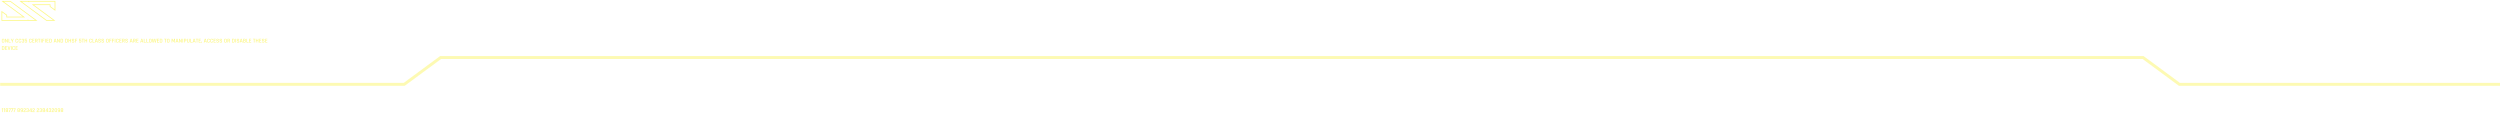 <svg width="1706" height="80" viewBox="0 0 1706 80" fill="none" xmlns="http://www.w3.org/2000/svg">
    <path opacity="0.5"
        d="M1.944 28.695H2.292C2.486 28.695 2.584 28.596 2.584 28.399V27.099C2.584 26.902 2.486 26.803 2.292 26.803H1.944C1.752 26.803 1.656 26.902 1.656 27.099V28.399C1.656 28.596 1.752 28.695 1.944 28.695ZM2.352 29.035H1.888C1.69 29.035 1.537 28.98 1.428 28.871C1.321 28.762 1.268 28.61 1.268 28.415V27.083C1.268 26.886 1.321 26.734 1.428 26.627C1.537 26.518 1.69 26.463 1.888 26.463H2.352C2.549 26.463 2.702 26.518 2.812 26.627C2.921 26.734 2.976 26.886 2.976 27.083V28.415C2.976 28.61 2.921 28.762 2.812 28.871C2.702 28.98 2.549 29.035 2.352 29.035ZM3.831 29.035H3.583C3.537 29.035 3.515 29.012 3.515 28.967V26.531C3.515 26.486 3.537 26.463 3.583 26.463H3.807C3.849 26.463 3.879 26.478 3.895 26.507L4.863 28.247H4.879V26.531C4.879 26.486 4.901 26.463 4.947 26.463H5.195C5.24 26.463 5.263 26.486 5.263 26.531V28.967C5.263 29.012 5.24 29.035 5.195 29.035H4.979C4.936 29.035 4.901 29.014 4.875 28.971L3.915 27.251H3.899V28.967C3.899 29.012 3.876 29.035 3.831 29.035ZM7.211 29.035H5.915C5.869 29.035 5.847 29.012 5.847 28.967V26.531C5.847 26.486 5.869 26.463 5.915 26.463H6.167C6.212 26.463 6.235 26.486 6.235 26.531V28.647C6.235 28.674 6.251 28.687 6.283 28.687H7.211C7.256 28.687 7.279 28.711 7.279 28.759V28.967C7.279 29.012 7.256 29.035 7.211 29.035ZM8.5 29.035H8.244C8.198 29.035 8.176 29.012 8.176 28.967V28.083L7.428 26.535C7.417 26.514 7.417 26.496 7.428 26.483C7.438 26.47 7.453 26.463 7.472 26.463H7.792C7.826 26.463 7.853 26.486 7.872 26.531L8.364 27.631H8.388L8.872 26.531C8.888 26.486 8.914 26.463 8.952 26.463H9.272C9.293 26.463 9.308 26.47 9.316 26.483C9.326 26.496 9.326 26.514 9.316 26.535L8.568 28.083V28.967C8.568 29.012 8.545 29.035 8.5 29.035ZM11.676 29.035H11.212C11.015 29.035 10.861 28.98 10.752 28.871C10.645 28.762 10.592 28.61 10.592 28.415V27.083C10.592 26.886 10.645 26.734 10.752 26.627C10.861 26.518 11.015 26.463 11.212 26.463H11.676C11.871 26.463 12.023 26.518 12.132 26.627C12.241 26.734 12.296 26.886 12.296 27.083V27.275C12.296 27.323 12.272 27.347 12.224 27.347H11.972C11.927 27.347 11.904 27.323 11.904 27.275V27.099C11.904 26.902 11.808 26.803 11.616 26.803H11.268C11.076 26.803 10.98 26.902 10.98 27.099V28.399C10.98 28.596 11.076 28.695 11.268 28.695H11.616C11.808 28.695 11.904 28.596 11.904 28.399V28.223C11.904 28.175 11.927 28.151 11.972 28.151H12.224C12.272 28.151 12.296 28.175 12.296 28.223V28.415C12.296 28.61 12.241 28.762 12.132 28.871C12.023 28.98 11.871 29.035 11.676 29.035ZM13.836 29.035H13.372C13.175 29.035 13.021 28.98 12.912 28.871C12.806 28.762 12.752 28.61 12.752 28.415V27.083C12.752 26.886 12.806 26.734 12.912 26.627C13.021 26.518 13.175 26.463 13.372 26.463H13.836C14.031 26.463 14.183 26.518 14.292 26.627C14.402 26.734 14.456 26.886 14.456 27.083V27.275C14.456 27.323 14.432 27.347 14.384 27.347H14.132C14.087 27.347 14.064 27.323 14.064 27.275V27.099C14.064 26.902 13.968 26.803 13.776 26.803H13.428C13.236 26.803 13.14 26.902 13.14 27.099V28.399C13.14 28.596 13.236 28.695 13.428 28.695H13.776C13.968 28.695 14.064 28.596 14.064 28.399V28.223C14.064 28.175 14.087 28.151 14.132 28.151H14.384C14.432 28.151 14.456 28.175 14.456 28.223V28.415C14.456 28.61 14.402 28.762 14.292 28.871C14.183 28.98 14.031 29.035 13.836 29.035ZM15.544 27.583H15.764C15.962 27.583 16.06 27.486 16.06 27.291V27.083C16.06 26.891 15.962 26.795 15.764 26.795H15.528C15.43 26.795 15.356 26.818 15.308 26.863C15.263 26.908 15.24 26.982 15.24 27.083V27.199C15.24 27.244 15.218 27.267 15.172 27.267H14.916C14.871 27.267 14.848 27.244 14.848 27.199V27.075C14.848 26.88 14.903 26.73 15.012 26.623C15.122 26.516 15.275 26.463 15.472 26.463H15.82C16.018 26.463 16.171 26.516 16.28 26.623C16.39 26.73 16.444 26.88 16.444 27.075V27.295C16.444 27.53 16.338 27.679 16.124 27.743C16.338 27.794 16.444 27.943 16.444 28.191V28.423C16.444 28.618 16.39 28.768 16.28 28.875C16.171 28.982 16.018 29.035 15.82 29.035H15.472C15.275 29.035 15.122 28.982 15.012 28.875C14.903 28.768 14.848 28.618 14.848 28.423V28.283C14.848 28.235 14.871 28.211 14.916 28.211H15.172C15.218 28.211 15.24 28.235 15.24 28.283V28.415C15.24 28.514 15.263 28.587 15.308 28.635C15.356 28.68 15.43 28.703 15.528 28.703H15.764C15.962 28.703 16.06 28.607 16.06 28.415V28.195C16.06 28 15.962 27.903 15.764 27.903H15.544C15.499 27.903 15.476 27.88 15.476 27.835V27.655C15.476 27.607 15.499 27.583 15.544 27.583ZM17.78 27.675H17.532C17.481 27.675 17.439 27.684 17.404 27.703C17.372 27.722 17.351 27.742 17.34 27.763C17.311 27.824 17.275 27.855 17.232 27.855H16.98C16.935 27.855 16.912 27.832 16.912 27.787V26.531C16.912 26.486 16.935 26.463 16.98 26.463H18.336C18.384 26.463 18.408 26.486 18.408 26.531V26.759C18.408 26.804 18.384 26.827 18.336 26.827H17.304V27.555C17.349 27.424 17.461 27.359 17.64 27.359H17.876C18.068 27.359 18.215 27.41 18.316 27.511C18.417 27.61 18.468 27.756 18.468 27.951V28.415C18.468 28.61 18.413 28.762 18.304 28.871C18.195 28.98 18.043 29.035 17.848 29.035H17.508C17.311 29.035 17.157 28.98 17.048 28.871C16.941 28.762 16.888 28.61 16.888 28.415V28.311C16.888 28.263 16.911 28.239 16.956 28.239H17.208C17.253 28.239 17.276 28.263 17.276 28.311V28.411C17.276 28.606 17.372 28.703 17.564 28.703H17.792C17.989 28.703 18.088 28.606 18.088 28.411V28.007C18.088 27.887 18.064 27.802 18.016 27.751C17.971 27.7 17.892 27.675 17.78 27.675ZM20.953 29.035H20.489C20.292 29.035 20.139 28.98 20.029 28.871C19.923 28.762 19.869 28.61 19.869 28.415V27.083C19.869 26.886 19.923 26.734 20.029 26.627C20.139 26.518 20.292 26.463 20.489 26.463H20.953C21.148 26.463 21.3 26.518 21.409 26.627C21.519 26.734 21.573 26.886 21.573 27.083V27.275C21.573 27.323 21.549 27.347 21.501 27.347H21.249C21.204 27.347 21.181 27.323 21.181 27.275V27.099C21.181 26.902 21.085 26.803 20.893 26.803H20.545C20.353 26.803 20.257 26.902 20.257 27.099V28.399C20.257 28.596 20.353 28.695 20.545 28.695H20.893C21.085 28.695 21.181 28.596 21.181 28.399V28.223C21.181 28.175 21.204 28.151 21.249 28.151H21.501C21.549 28.151 21.573 28.175 21.573 28.223V28.415C21.573 28.61 21.519 28.762 21.409 28.871C21.3 28.98 21.148 29.035 20.953 29.035ZM23.418 29.035H22.137C22.092 29.035 22.07 29.012 22.07 28.967V26.531C22.07 26.486 22.092 26.463 22.137 26.463H23.418C23.46 26.463 23.482 26.486 23.482 26.531V26.735C23.482 26.78 23.46 26.803 23.418 26.803H22.506C22.474 26.803 22.457 26.816 22.457 26.843V27.519C22.457 27.546 22.474 27.559 22.506 27.559H23.277C23.326 27.559 23.349 27.582 23.349 27.627V27.831C23.349 27.876 23.326 27.899 23.277 27.899H22.506C22.474 27.899 22.457 27.912 22.457 27.939V28.651C22.457 28.68 22.474 28.695 22.506 28.695H23.418C23.46 28.695 23.482 28.718 23.482 28.763V28.967C23.482 29.012 23.46 29.035 23.418 29.035ZM24.311 29.035H24.059C24.014 29.035 23.991 29.012 23.991 28.967V26.531C23.991 26.486 24.014 26.463 24.059 26.463H24.995C25.19 26.463 25.342 26.519 25.451 26.631C25.563 26.74 25.619 26.892 25.619 27.087V27.423C25.619 27.73 25.493 27.923 25.239 28.003V28.019L25.683 28.955C25.713 29.008 25.695 29.035 25.631 29.035H25.383C25.319 29.035 25.278 29.012 25.259 28.967L24.831 28.047H24.427C24.395 28.047 24.379 28.06 24.379 28.087V28.967C24.379 29.012 24.357 29.035 24.311 29.035ZM24.423 27.727H24.931C25.129 27.727 25.227 27.63 25.227 27.435V27.099C25.227 26.902 25.129 26.803 24.931 26.803H24.423C24.394 26.803 24.379 26.816 24.379 26.843V27.687C24.379 27.714 24.394 27.727 24.423 27.727ZM26.863 29.035H26.611C26.563 29.035 26.539 29.012 26.539 28.967V26.843C26.539 26.816 26.526 26.803 26.499 26.803H25.995C25.947 26.803 25.923 26.78 25.923 26.735V26.531C25.923 26.486 25.947 26.463 25.995 26.463H27.479C27.527 26.463 27.551 26.486 27.551 26.531V26.735C27.551 26.78 27.527 26.803 27.479 26.803H26.975C26.946 26.803 26.931 26.816 26.931 26.843V28.967C26.931 29.012 26.909 29.035 26.863 29.035ZM28.302 26.531V28.967C28.302 29.012 28.279 29.035 28.234 29.035H27.982C27.936 29.035 27.914 29.012 27.914 28.967V26.531C27.914 26.486 27.936 26.463 27.982 26.463H28.234C28.279 26.463 28.302 26.486 28.302 26.531ZM29.225 29.035H28.973C28.928 29.035 28.905 29.012 28.905 28.967V26.531C28.905 26.486 28.928 26.463 28.973 26.463H30.229C30.275 26.463 30.297 26.486 30.297 26.531V26.735C30.297 26.78 30.275 26.803 30.229 26.803H29.341C29.309 26.803 29.293 26.816 29.293 26.843V27.599C29.293 27.628 29.309 27.643 29.341 27.643H30.113C30.161 27.643 30.185 27.666 30.185 27.711V27.911C30.185 27.959 30.161 27.983 30.113 27.983H29.341C29.309 27.983 29.293 27.996 29.293 28.023V28.967C29.293 29.012 29.271 29.035 29.225 29.035ZM31.13 26.531V28.967C31.13 29.012 31.107 29.035 31.062 29.035H30.81C30.765 29.035 30.742 29.012 30.742 28.967V26.531C30.742 26.486 30.765 26.463 30.81 26.463H31.062C31.107 26.463 31.13 26.486 31.13 26.531ZM33.081 29.035H31.802C31.756 29.035 31.733 29.012 31.733 28.967V26.531C31.733 26.486 31.756 26.463 31.802 26.463H33.081C33.124 26.463 33.145 26.486 33.145 26.531V26.735C33.145 26.78 33.124 26.803 33.081 26.803H32.169C32.138 26.803 32.121 26.816 32.121 26.843V27.519C32.121 27.546 32.138 27.559 32.169 27.559H32.941C32.989 27.559 33.014 27.582 33.014 27.627V27.831C33.014 27.876 32.989 27.899 32.941 27.899H32.169C32.138 27.899 32.121 27.912 32.121 27.939V28.651C32.121 28.68 32.138 28.695 32.169 28.695H33.081C33.124 28.695 33.145 28.718 33.145 28.763V28.967C33.145 29.012 33.124 29.035 33.081 29.035ZM34.087 28.695H34.651C34.843 28.695 34.939 28.596 34.939 28.399V27.099C34.939 26.902 34.843 26.803 34.651 26.803H34.087C34.058 26.803 34.043 26.816 34.043 26.843V28.651C34.043 28.68 34.058 28.695 34.087 28.695ZM33.655 28.967V26.531C33.655 26.486 33.678 26.463 33.723 26.463H34.707C34.902 26.463 35.054 26.518 35.163 26.627C35.275 26.734 35.331 26.886 35.331 27.083V28.415C35.331 28.61 35.275 28.762 35.163 28.871C35.054 28.98 34.902 29.035 34.707 29.035H33.723C33.678 29.035 33.655 29.012 33.655 28.967ZM36.967 29.035H36.679C36.642 29.035 36.629 29.012 36.639 28.967L37.335 26.531C37.349 26.486 37.381 26.463 37.431 26.463H37.831C37.885 26.463 37.917 26.486 37.927 26.531L38.623 28.967C38.634 29.012 38.619 29.035 38.579 29.035H38.295C38.271 29.035 38.254 29.031 38.243 29.023C38.235 29.012 38.229 28.994 38.223 28.967L38.071 28.447H37.191L37.039 28.967C37.029 29.012 37.005 29.035 36.967 29.035ZM37.623 26.847L37.271 28.127H37.995L37.639 26.847H37.623ZM39.335 29.035H39.087C39.041 29.035 39.019 29.012 39.019 28.967V26.531C39.019 26.486 39.041 26.463 39.087 26.463H39.311C39.353 26.463 39.383 26.478 39.399 26.507L40.367 28.247H40.383V26.531C40.383 26.486 40.405 26.463 40.451 26.463H40.699C40.744 26.463 40.767 26.486 40.767 26.531V28.967C40.767 29.012 40.744 29.035 40.699 29.035H40.483C40.44 29.035 40.405 29.014 40.379 28.971L39.419 27.251H39.403V28.967C39.403 29.012 39.38 29.035 39.335 29.035ZM41.783 28.695H42.347C42.539 28.695 42.635 28.596 42.635 28.399V27.099C42.635 26.902 42.539 26.803 42.347 26.803H41.783C41.753 26.803 41.739 26.816 41.739 26.843V28.651C41.739 28.68 41.753 28.695 41.783 28.695ZM41.351 28.967V26.531C41.351 26.486 41.373 26.463 41.419 26.463H42.403C42.597 26.463 42.749 26.518 42.859 26.627C42.971 26.734 43.027 26.886 43.027 27.083V28.415C43.027 28.61 42.971 28.762 42.859 28.871C42.749 28.98 42.597 29.035 42.403 29.035H41.419C41.373 29.035 41.351 29.012 41.351 28.967ZM44.955 28.695H45.519C45.711 28.695 45.807 28.596 45.807 28.399V27.099C45.807 26.902 45.711 26.803 45.519 26.803H44.955C44.925 26.803 44.911 26.816 44.911 26.843V28.651C44.911 28.68 44.925 28.695 44.955 28.695ZM44.523 28.967V26.531C44.523 26.486 44.545 26.463 44.591 26.463H45.575C45.769 26.463 45.921 26.518 46.031 26.627C46.143 26.734 46.199 26.886 46.199 27.083V28.415C46.199 28.61 46.143 28.762 46.031 28.871C45.921 28.98 45.769 29.035 45.575 29.035H44.591C44.545 29.035 44.523 29.012 44.523 28.967ZM47.061 29.035H46.809C46.764 29.035 46.741 29.012 46.741 28.967V26.531C46.741 26.486 46.764 26.463 46.809 26.463H47.061C47.107 26.463 47.129 26.486 47.129 26.531V27.531C47.129 27.558 47.145 27.571 47.177 27.571H48.021C48.048 27.571 48.061 27.558 48.061 27.531V26.531C48.061 26.486 48.084 26.463 48.129 26.463H48.385C48.431 26.463 48.453 26.486 48.453 26.531V28.967C48.453 29.012 48.431 29.035 48.385 29.035H48.129C48.084 29.035 48.061 29.012 48.061 28.967V27.955C48.061 27.928 48.048 27.915 48.021 27.915H47.177C47.145 27.915 47.129 27.928 47.129 27.955V28.967C47.129 29.012 47.107 29.035 47.061 29.035ZM48.99 28.411V28.307C48.99 28.262 49.013 28.239 49.058 28.239H49.314C49.359 28.239 49.382 28.262 49.382 28.307V28.379C49.382 28.491 49.406 28.572 49.454 28.623C49.505 28.671 49.587 28.695 49.702 28.695H49.978C50.093 28.695 50.175 28.67 50.226 28.619C50.277 28.566 50.302 28.48 50.302 28.363V28.271C50.302 28.186 50.269 28.119 50.202 28.071C50.138 28.02 50.058 27.988 49.962 27.975C49.866 27.959 49.761 27.938 49.646 27.911C49.532 27.884 49.426 27.854 49.33 27.819C49.234 27.784 49.153 27.719 49.086 27.623C49.022 27.527 48.99 27.404 48.99 27.255V27.087C48.99 26.892 49.045 26.74 49.154 26.631C49.266 26.519 49.419 26.463 49.614 26.463H50.038C50.236 26.463 50.389 26.519 50.498 26.631C50.61 26.74 50.666 26.892 50.666 27.087V27.175C50.666 27.22 50.644 27.243 50.598 27.243H50.342C50.297 27.243 50.274 27.22 50.274 27.175V27.123C50.274 27.008 50.249 26.927 50.198 26.879C50.15 26.828 50.069 26.803 49.954 26.803H49.702C49.587 26.803 49.505 26.83 49.454 26.883C49.406 26.934 49.382 27.022 49.382 27.147V27.271C49.382 27.391 49.469 27.472 49.642 27.515C49.719 27.534 49.803 27.55 49.894 27.563C49.987 27.576 50.081 27.596 50.174 27.623C50.267 27.65 50.353 27.686 50.43 27.731C50.508 27.774 50.57 27.84 50.618 27.931C50.666 28.019 50.69 28.127 50.69 28.255V28.411C50.69 28.606 50.634 28.759 50.522 28.871C50.413 28.98 50.261 29.035 50.066 29.035H49.618C49.423 29.035 49.27 28.98 49.158 28.871C49.046 28.759 48.99 28.606 48.99 28.411ZM51.55 29.035H51.298C51.252 29.035 51.23 29.012 51.23 28.967V26.531C51.23 26.486 51.252 26.463 51.298 26.463H52.554C52.599 26.463 52.622 26.486 52.622 26.531V26.735C52.622 26.78 52.599 26.803 52.554 26.803H51.666C51.634 26.803 51.618 26.816 51.618 26.843V27.599C51.618 27.628 51.634 27.643 51.666 27.643H52.438C52.486 27.643 52.51 27.666 52.51 27.711V27.911C52.51 27.959 52.486 27.983 52.438 27.983H51.666C51.634 27.983 51.618 27.996 51.618 28.023V28.967C51.618 29.012 51.595 29.035 51.55 29.035ZM54.811 27.675H54.563C54.513 27.675 54.47 27.684 54.435 27.703C54.403 27.722 54.382 27.742 54.371 27.763C54.342 27.824 54.306 27.855 54.263 27.855H54.011C53.966 27.855 53.943 27.832 53.943 27.787V26.531C53.943 26.486 53.966 26.463 54.011 26.463H55.367C55.415 26.463 55.439 26.486 55.439 26.531V26.759C55.439 26.804 55.415 26.827 55.367 26.827H54.335V27.555C54.38 27.424 54.492 27.359 54.671 27.359H54.907C55.099 27.359 55.246 27.41 55.347 27.511C55.449 27.61 55.499 27.756 55.499 27.951V28.415C55.499 28.61 55.444 28.762 55.335 28.871C55.226 28.98 55.074 29.035 54.879 29.035H54.539C54.342 29.035 54.188 28.98 54.079 28.871C53.972 28.762 53.919 28.61 53.919 28.415V28.311C53.919 28.263 53.942 28.239 53.987 28.239H54.239C54.285 28.239 54.307 28.263 54.307 28.311V28.411C54.307 28.606 54.403 28.703 54.595 28.703H54.823C55.02 28.703 55.119 28.606 55.119 28.411V28.007C55.119 27.887 55.095 27.802 55.047 27.751C55.002 27.7 54.923 27.675 54.811 27.675ZM56.691 29.035H56.439C56.391 29.035 56.367 29.012 56.367 28.967V26.843C56.367 26.816 56.354 26.803 56.327 26.803H55.823C55.775 26.803 55.751 26.78 55.751 26.735V26.531C55.751 26.486 55.775 26.463 55.823 26.463H57.307C57.355 26.463 57.379 26.486 57.379 26.531V26.735C57.379 26.78 57.355 26.803 57.307 26.803H56.803C56.774 26.803 56.759 26.816 56.759 26.843V28.967C56.759 29.012 56.737 29.035 56.691 29.035ZM58.042 29.035H57.79C57.745 29.035 57.722 29.012 57.722 28.967V26.531C57.722 26.486 57.745 26.463 57.79 26.463H58.042C58.087 26.463 58.11 26.486 58.11 26.531V27.531C58.11 27.558 58.126 27.571 58.158 27.571H59.002C59.029 27.571 59.042 27.558 59.042 27.531V26.531C59.042 26.486 59.065 26.463 59.11 26.463H59.366C59.411 26.463 59.434 26.486 59.434 26.531V28.967C59.434 29.012 59.411 29.035 59.366 29.035H59.11C59.065 29.035 59.042 29.012 59.042 28.967V27.955C59.042 27.928 59.029 27.915 59.002 27.915H58.158C58.126 27.915 58.11 27.928 58.11 27.955V28.967C58.11 29.012 58.087 29.035 58.042 29.035ZM62.016 29.035H61.552C61.355 29.035 61.201 28.98 61.092 28.871C60.985 28.762 60.932 28.61 60.932 28.415V27.083C60.932 26.886 60.985 26.734 61.092 26.627C61.201 26.518 61.355 26.463 61.552 26.463H62.016C62.211 26.463 62.362 26.518 62.472 26.627C62.581 26.734 62.636 26.886 62.636 27.083V27.275C62.636 27.323 62.612 27.347 62.564 27.347H62.312C62.267 27.347 62.244 27.323 62.244 27.275V27.099C62.244 26.902 62.148 26.803 61.956 26.803H61.608C61.416 26.803 61.32 26.902 61.32 27.099V28.399C61.32 28.596 61.416 28.695 61.608 28.695H61.956C62.148 28.695 62.244 28.596 62.244 28.399V28.223C62.244 28.175 62.267 28.151 62.312 28.151H62.564C62.612 28.151 62.636 28.175 62.636 28.223V28.415C62.636 28.61 62.581 28.762 62.472 28.871C62.362 28.98 62.211 29.035 62.016 29.035ZM64.496 29.035H63.2C63.155 29.035 63.132 29.012 63.132 28.967V26.531C63.132 26.486 63.155 26.463 63.2 26.463H63.452C63.497 26.463 63.52 26.486 63.52 26.531V28.647C63.52 28.674 63.536 28.687 63.568 28.687H64.496C64.541 28.687 64.564 28.711 64.564 28.759V28.967C64.564 29.012 64.541 29.035 64.496 29.035ZM65.073 29.035H64.785C64.747 29.035 64.734 29.012 64.745 28.967L65.441 26.531C65.454 26.486 65.486 26.463 65.537 26.463H65.937C65.99 26.463 66.022 26.486 66.033 26.531L66.729 28.967C66.739 29.012 66.725 29.035 66.685 29.035H66.401C66.377 29.035 66.359 29.031 66.349 29.023C66.341 29.012 66.334 28.994 66.329 28.967L66.177 28.447H65.297L65.145 28.967C65.134 29.012 65.11 29.035 65.073 29.035ZM65.729 26.847L65.377 28.127H66.101L65.745 26.847H65.729ZM67.076 28.411V28.307C67.076 28.262 67.099 28.239 67.144 28.239H67.4C67.445 28.239 67.468 28.262 67.468 28.307V28.379C67.468 28.491 67.492 28.572 67.54 28.623C67.591 28.671 67.674 28.695 67.788 28.695H68.064C68.179 28.695 68.261 28.67 68.312 28.619C68.363 28.566 68.388 28.48 68.388 28.363V28.271C68.388 28.186 68.355 28.119 68.288 28.071C68.224 28.02 68.144 27.988 68.048 27.975C67.952 27.959 67.847 27.938 67.732 27.911C67.618 27.884 67.512 27.854 67.416 27.819C67.32 27.784 67.239 27.719 67.172 27.623C67.108 27.527 67.076 27.404 67.076 27.255V27.087C67.076 26.892 67.131 26.74 67.24 26.631C67.352 26.519 67.505 26.463 67.7 26.463H68.124C68.322 26.463 68.475 26.519 68.584 26.631C68.696 26.74 68.752 26.892 68.752 27.087V27.175C68.752 27.22 68.73 27.243 68.684 27.243H68.428C68.383 27.243 68.36 27.22 68.36 27.175V27.123C68.36 27.008 68.335 26.927 68.284 26.879C68.236 26.828 68.155 26.803 68.04 26.803H67.788C67.674 26.803 67.591 26.83 67.54 26.883C67.492 26.934 67.468 27.022 67.468 27.147V27.271C67.468 27.391 67.555 27.472 67.728 27.515C67.805 27.534 67.889 27.55 67.98 27.563C68.073 27.576 68.167 27.596 68.26 27.623C68.353 27.65 68.439 27.686 68.516 27.731C68.594 27.774 68.656 27.84 68.704 27.931C68.752 28.019 68.776 28.127 68.776 28.255V28.411C68.776 28.606 68.72 28.759 68.608 28.871C68.499 28.98 68.347 29.035 68.152 29.035H67.704C67.51 29.035 67.356 28.98 67.244 28.871C67.132 28.759 67.076 28.606 67.076 28.411ZM69.268 28.411V28.307C69.268 28.262 69.29 28.239 69.336 28.239H69.592C69.637 28.239 69.66 28.262 69.66 28.307V28.379C69.66 28.491 69.684 28.572 69.732 28.623C69.782 28.671 69.865 28.695 69.98 28.695H70.256C70.37 28.695 70.453 28.67 70.504 28.619C70.554 28.566 70.58 28.48 70.58 28.363V28.271C70.58 28.186 70.546 28.119 70.48 28.071C70.416 28.02 70.336 27.988 70.24 27.975C70.144 27.959 70.038 27.938 69.924 27.911C69.809 27.884 69.704 27.854 69.608 27.819C69.512 27.784 69.43 27.719 69.364 27.623C69.3 27.527 69.268 27.404 69.268 27.255V27.087C69.268 26.892 69.322 26.74 69.432 26.631C69.544 26.519 69.697 26.463 69.892 26.463H70.316C70.513 26.463 70.666 26.519 70.776 26.631C70.888 26.74 70.944 26.892 70.944 27.087V27.175C70.944 27.22 70.921 27.243 70.876 27.243H70.62C70.574 27.243 70.552 27.22 70.552 27.175V27.123C70.552 27.008 70.526 26.927 70.476 26.879C70.428 26.828 70.346 26.803 70.232 26.803H69.98C69.865 26.803 69.782 26.83 69.732 26.883C69.684 26.934 69.66 27.022 69.66 27.147V27.271C69.66 27.391 69.746 27.472 69.92 27.515C69.997 27.534 70.081 27.55 70.172 27.563C70.265 27.576 70.358 27.596 70.452 27.623C70.545 27.65 70.63 27.686 70.708 27.731C70.785 27.774 70.848 27.84 70.896 27.931C70.944 28.019 70.968 28.127 70.968 28.255V28.411C70.968 28.606 70.912 28.759 70.8 28.871C70.69 28.98 70.538 29.035 70.344 29.035H69.896C69.701 29.035 69.548 28.98 69.436 28.871C69.324 28.759 69.268 28.606 69.268 28.411ZM73.096 28.695H73.444C73.639 28.695 73.736 28.596 73.736 28.399V27.099C73.736 26.902 73.639 26.803 73.444 26.803H73.096C72.904 26.803 72.808 26.902 72.808 27.099V28.399C72.808 28.596 72.904 28.695 73.096 28.695ZM73.504 29.035H73.04C72.843 29.035 72.689 28.98 72.58 28.871C72.473 28.762 72.42 28.61 72.42 28.415V27.083C72.42 26.886 72.473 26.734 72.58 26.627C72.689 26.518 72.843 26.463 73.04 26.463H73.504C73.701 26.463 73.855 26.518 73.964 26.627C74.073 26.734 74.128 26.886 74.128 27.083V28.415C74.128 28.61 74.073 28.762 73.964 28.871C73.855 28.98 73.701 29.035 73.504 29.035ZM74.987 29.035H74.735C74.69 29.035 74.667 29.012 74.667 28.967V26.531C74.667 26.486 74.69 26.463 74.735 26.463H75.991C76.037 26.463 76.059 26.486 76.059 26.531V26.735C76.059 26.78 76.037 26.803 75.991 26.803H75.103C75.071 26.803 75.055 26.816 75.055 26.843V27.599C75.055 27.628 75.071 27.643 75.103 27.643H75.875C75.923 27.643 75.947 27.666 75.947 27.711V27.911C75.947 27.959 75.923 27.983 75.875 27.983H75.103C75.071 27.983 75.055 27.996 75.055 28.023V28.967C75.055 29.012 75.032 29.035 74.987 29.035ZM76.803 29.035H76.552C76.506 29.035 76.484 29.012 76.484 28.967V26.531C76.484 26.486 76.506 26.463 76.552 26.463H77.808C77.853 26.463 77.876 26.486 77.876 26.531V26.735C77.876 26.78 77.853 26.803 77.808 26.803H76.919C76.888 26.803 76.871 26.816 76.871 26.843V27.599C76.871 27.628 76.888 27.643 76.919 27.643H77.692C77.74 27.643 77.763 27.666 77.763 27.711V27.911C77.763 27.959 77.74 27.983 77.692 27.983H76.919C76.888 27.983 76.871 27.996 76.871 28.023V28.967C76.871 29.012 76.849 29.035 76.803 29.035ZM78.708 26.531V28.967C78.708 29.012 78.685 29.035 78.64 29.035H78.388C78.343 29.035 78.32 29.012 78.32 28.967V26.531C78.32 26.486 78.343 26.463 78.388 26.463H78.64C78.685 26.463 78.708 26.486 78.708 26.531ZM80.356 29.035H79.892C79.694 29.035 79.541 28.98 79.432 28.871C79.325 28.762 79.272 28.61 79.272 28.415V27.083C79.272 26.886 79.325 26.734 79.432 26.627C79.541 26.518 79.694 26.463 79.892 26.463H80.356C80.55 26.463 80.702 26.518 80.812 26.627C80.921 26.734 80.976 26.886 80.976 27.083V27.275C80.976 27.323 80.952 27.347 80.904 27.347H80.652C80.606 27.347 80.584 27.323 80.584 27.275V27.099C80.584 26.902 80.488 26.803 80.296 26.803H79.948C79.756 26.803 79.66 26.902 79.66 27.099V28.399C79.66 28.596 79.756 28.695 79.948 28.695H80.296C80.488 28.695 80.584 28.596 80.584 28.399V28.223C80.584 28.175 80.606 28.151 80.652 28.151H80.904C80.952 28.151 80.976 28.175 80.976 28.223V28.415C80.976 28.61 80.921 28.762 80.812 28.871C80.702 28.98 80.55 29.035 80.356 29.035ZM82.82 29.035H81.54C81.495 29.035 81.472 29.012 81.472 28.967V26.531C81.472 26.486 81.495 26.463 81.54 26.463H82.82C82.862 26.463 82.884 26.486 82.884 26.531V26.735C82.884 26.78 82.862 26.803 82.82 26.803H81.908C81.876 26.803 81.86 26.816 81.86 26.843V27.519C81.86 27.546 81.876 27.559 81.908 27.559H82.68C82.728 27.559 82.752 27.582 82.752 27.627V27.831C82.752 27.876 82.728 27.899 82.68 27.899H81.908C81.876 27.899 81.86 27.912 81.86 27.939V28.651C81.86 28.68 81.876 28.695 81.908 28.695H82.82C82.862 28.695 82.884 28.718 82.884 28.763V28.967C82.884 29.012 82.862 29.035 82.82 29.035ZM83.714 29.035H83.462C83.416 29.035 83.394 29.012 83.394 28.967V26.531C83.394 26.486 83.416 26.463 83.462 26.463H84.398C84.592 26.463 84.744 26.519 84.854 26.631C84.966 26.74 85.022 26.892 85.022 27.087V27.423C85.022 27.73 84.895 27.923 84.642 28.003V28.019L85.086 28.955C85.115 29.008 85.098 29.035 85.034 29.035H84.786C84.722 29.035 84.68 29.012 84.662 28.967L84.234 28.047H83.83C83.798 28.047 83.782 28.06 83.782 28.087V28.967C83.782 29.012 83.759 29.035 83.714 29.035ZM83.826 27.727H84.334C84.531 27.727 84.63 27.63 84.63 27.435V27.099C84.63 26.902 84.531 26.803 84.334 26.803H83.826C83.796 26.803 83.782 26.816 83.782 26.843V27.687C83.782 27.714 83.796 27.727 83.826 27.727ZM85.514 28.411V28.307C85.514 28.262 85.536 28.239 85.582 28.239H85.838C85.883 28.239 85.906 28.262 85.906 28.307V28.379C85.906 28.491 85.93 28.572 85.978 28.623C86.028 28.671 86.111 28.695 86.226 28.695H86.502C86.616 28.695 86.699 28.67 86.75 28.619C86.8 28.566 86.826 28.48 86.826 28.363V28.271C86.826 28.186 86.792 28.119 86.726 28.071C86.662 28.02 86.582 27.988 86.486 27.975C86.39 27.959 86.284 27.938 86.17 27.911C86.055 27.884 85.95 27.854 85.854 27.819C85.758 27.784 85.676 27.719 85.61 27.623C85.546 27.527 85.514 27.404 85.514 27.255V27.087C85.514 26.892 85.568 26.74 85.678 26.631C85.79 26.519 85.943 26.463 86.138 26.463H86.562C86.759 26.463 86.912 26.519 87.022 26.631C87.134 26.74 87.19 26.892 87.19 27.087V27.175C87.19 27.22 87.167 27.243 87.122 27.243H86.866C86.82 27.243 86.798 27.22 86.798 27.175V27.123C86.798 27.008 86.772 26.927 86.722 26.879C86.674 26.828 86.592 26.803 86.478 26.803H86.226C86.111 26.803 86.028 26.83 85.978 26.883C85.93 26.934 85.906 27.022 85.906 27.147V27.271C85.906 27.391 85.992 27.472 86.166 27.515C86.243 27.534 86.327 27.55 86.418 27.563C86.511 27.576 86.604 27.596 86.698 27.623C86.791 27.65 86.876 27.686 86.954 27.731C87.031 27.774 87.094 27.84 87.142 27.931C87.19 28.019 87.214 28.127 87.214 28.255V28.411C87.214 28.606 87.158 28.759 87.046 28.871C86.936 28.98 86.784 29.035 86.59 29.035H86.142C85.947 29.035 85.794 28.98 85.682 28.871C85.57 28.759 85.514 28.606 85.514 28.411ZM88.846 29.035H88.558C88.521 29.035 88.507 29.012 88.518 28.967L89.214 26.531C89.228 26.486 89.26 26.463 89.31 26.463H89.71C89.763 26.463 89.796 26.486 89.806 26.531L90.502 28.967C90.513 29.012 90.498 29.035 90.458 29.035H90.174C90.15 29.035 90.133 29.031 90.122 29.023C90.114 29.012 90.108 28.994 90.102 28.967L89.95 28.447H89.07L88.918 28.967C88.907 29.012 88.883 29.035 88.846 29.035ZM89.502 26.847L89.15 28.127H89.874L89.518 26.847H89.502ZM91.218 29.035H90.966C90.92 29.035 90.898 29.012 90.898 28.967V26.531C90.898 26.486 90.92 26.463 90.966 26.463H91.902C92.096 26.463 92.248 26.519 92.358 26.631C92.47 26.74 92.526 26.892 92.526 27.087V27.423C92.526 27.73 92.399 27.923 92.146 28.003V28.019L92.59 28.955C92.619 29.008 92.602 29.035 92.538 29.035H92.29C92.226 29.035 92.184 29.012 92.166 28.967L91.738 28.047H91.334C91.302 28.047 91.286 28.06 91.286 28.087V28.967C91.286 29.012 91.263 29.035 91.218 29.035ZM91.33 27.727H91.838C92.035 27.727 92.134 27.63 92.134 27.435V27.099C92.134 26.902 92.035 26.803 91.838 26.803H91.33C91.3 26.803 91.286 26.816 91.286 26.843V27.687C91.286 27.714 91.3 27.727 91.33 27.727ZM94.414 29.035H93.134C93.088 29.035 93.066 29.012 93.066 28.967V26.531C93.066 26.486 93.088 26.463 93.134 26.463H94.414C94.456 26.463 94.478 26.486 94.478 26.531V26.735C94.478 26.78 94.456 26.803 94.414 26.803H93.502C93.47 26.803 93.454 26.816 93.454 26.843V27.519C93.454 27.546 93.47 27.559 93.502 27.559H94.274C94.322 27.559 94.346 27.582 94.346 27.627V27.831C94.346 27.876 94.322 27.899 94.274 27.899H93.502C93.47 27.899 93.454 27.912 93.454 27.939V28.651C93.454 28.68 93.47 28.695 93.502 28.695H94.414C94.456 28.695 94.478 28.718 94.478 28.763V28.967C94.478 29.012 94.456 29.035 94.414 29.035ZM96.081 29.035H95.793C95.755 29.035 95.742 29.012 95.753 28.967L96.449 26.531C96.462 26.486 96.494 26.463 96.545 26.463H96.945C96.998 26.463 97.03 26.486 97.041 26.531L97.737 28.967C97.747 29.012 97.733 29.035 97.693 29.035H97.409C97.385 29.035 97.367 29.031 97.357 29.023C97.349 29.012 97.342 28.994 97.337 28.967L97.185 28.447H96.305L96.153 28.967C96.142 29.012 96.118 29.035 96.081 29.035ZM96.737 26.847L96.385 28.127H97.109L96.753 26.847H96.737ZM99.496 29.035H98.2C98.155 29.035 98.132 29.012 98.132 28.967V26.531C98.132 26.486 98.155 26.463 98.2 26.463H98.452C98.497 26.463 98.52 26.486 98.52 26.531V28.647C98.52 28.674 98.536 28.687 98.568 28.687H99.496C99.541 28.687 99.564 28.711 99.564 28.759V28.967C99.564 29.012 99.541 29.035 99.496 29.035ZM101.297 29.035H100.001C99.955 29.035 99.933 29.012 99.933 28.967V26.531C99.933 26.486 99.955 26.463 100.001 26.463H100.253C100.298 26.463 100.321 26.486 100.321 26.531V28.647C100.321 28.674 100.337 28.687 100.369 28.687H101.297C101.342 28.687 101.365 28.711 101.365 28.759V28.967C101.365 29.012 101.342 29.035 101.297 29.035ZM102.37 28.695H102.718C102.912 28.695 103.01 28.596 103.01 28.399V27.099C103.01 26.902 102.912 26.803 102.718 26.803H102.37C102.178 26.803 102.082 26.902 102.082 27.099V28.399C102.082 28.596 102.178 28.695 102.37 28.695ZM102.778 29.035H102.314C102.116 29.035 101.963 28.98 101.854 28.871C101.747 28.762 101.694 28.61 101.694 28.415V27.083C101.694 26.886 101.747 26.734 101.854 26.627C101.963 26.518 102.116 26.463 102.314 26.463H102.778C102.975 26.463 103.128 26.518 103.238 26.627C103.347 26.734 103.402 26.886 103.402 27.083V28.415C103.402 28.61 103.347 28.762 103.238 28.871C103.128 28.98 102.975 29.035 102.778 29.035ZM104.717 29.035H104.293C104.245 29.035 104.217 29.012 104.209 28.967L103.733 26.531C103.727 26.486 103.75 26.463 103.801 26.463H104.109C104.159 26.463 104.186 26.486 104.189 26.531L104.513 28.627H104.537L105.009 26.523C105.014 26.483 105.038 26.463 105.081 26.463H105.417C105.459 26.463 105.485 26.483 105.493 26.523L105.969 28.627H105.993L106.317 26.535C106.319 26.487 106.346 26.463 106.397 26.463H106.705C106.758 26.463 106.781 26.487 106.773 26.535L106.297 28.967C106.289 29.012 106.262 29.035 106.217 29.035H105.793C105.747 29.035 105.721 29.012 105.713 28.967L105.261 26.943H105.245L104.793 28.967C104.785 29.012 104.759 29.035 104.717 29.035ZM108.496 29.035H107.216C107.17 29.035 107.148 29.012 107.148 28.967V26.531C107.148 26.486 107.17 26.463 107.216 26.463H108.496C108.538 26.463 108.56 26.486 108.56 26.531V26.735C108.56 26.78 108.538 26.803 108.496 26.803H107.584C107.552 26.803 107.536 26.816 107.536 26.843V27.519C107.536 27.546 107.552 27.559 107.584 27.559H108.356C108.404 27.559 108.428 27.582 108.428 27.627V27.831C108.428 27.876 108.404 27.899 108.356 27.899H107.584C107.552 27.899 107.536 27.912 107.536 27.939V28.651C107.536 28.68 107.552 28.695 107.584 28.695H108.496C108.538 28.695 108.56 28.718 108.56 28.763V28.967C108.56 29.012 108.538 29.035 108.496 29.035ZM109.501 28.695H110.065C110.257 28.695 110.353 28.596 110.353 28.399V27.099C110.353 26.902 110.257 26.803 110.065 26.803H109.501C109.472 26.803 109.457 26.816 109.457 26.843V28.651C109.457 28.68 109.472 28.695 109.501 28.695ZM109.069 28.967V26.531C109.069 26.486 109.092 26.463 109.137 26.463H110.121C110.316 26.463 110.468 26.518 110.577 26.627C110.689 26.734 110.745 26.886 110.745 27.083V28.415C110.745 28.61 110.689 28.762 110.577 28.871C110.468 28.98 110.316 29.035 110.121 29.035H109.137C109.092 29.035 109.069 29.012 109.069 28.967ZM112.945 29.035H112.693C112.645 29.035 112.621 29.012 112.621 28.967V26.843C112.621 26.816 112.608 26.803 112.581 26.803H112.077C112.029 26.803 112.005 26.78 112.005 26.735V26.531C112.005 26.486 112.029 26.463 112.077 26.463H113.561C113.609 26.463 113.633 26.486 113.633 26.531V26.735C113.633 26.78 113.609 26.803 113.561 26.803H113.057C113.028 26.803 113.013 26.816 113.013 26.843V28.967C113.013 29.012 112.991 29.035 112.945 29.035ZM114.612 28.695H114.96C115.154 28.695 115.252 28.596 115.252 28.399V27.099C115.252 26.902 115.154 26.803 114.96 26.803H114.612C114.42 26.803 114.324 26.902 114.324 27.099V28.399C114.324 28.596 114.42 28.695 114.612 28.695ZM115.02 29.035H114.556C114.358 29.035 114.205 28.98 114.096 28.871C113.989 28.762 113.936 28.61 113.936 28.415V27.083C113.936 26.886 113.989 26.734 114.096 26.627C114.205 26.518 114.358 26.463 114.556 26.463H115.02C115.217 26.463 115.37 26.518 115.48 26.627C115.589 26.734 115.644 26.886 115.644 27.083V28.415C115.644 28.61 115.589 28.762 115.48 28.871C115.37 28.98 115.217 29.035 115.02 29.035ZM118.896 26.463H119.344C119.389 26.463 119.412 26.486 119.412 26.531V28.967C119.412 29.012 119.389 29.035 119.344 29.035H119.096C119.051 29.035 119.028 29.012 119.028 28.967V26.947H119.012L118.492 28.411C118.476 28.454 118.447 28.475 118.404 28.475H118.148C118.108 28.475 118.08 28.454 118.064 28.411L117.532 26.943H117.516V28.967C117.516 28.994 117.511 29.012 117.5 29.023C117.492 29.031 117.475 29.035 117.448 29.035H117.204C117.159 29.035 117.136 29.012 117.136 28.967V26.531C117.136 26.486 117.159 26.463 117.204 26.463H117.652C117.681 26.463 117.703 26.478 117.716 26.507L118.264 28.051H118.284L118.836 26.507C118.841 26.478 118.861 26.463 118.896 26.463ZM120.135 29.035H119.847C119.81 29.035 119.797 29.012 119.807 28.967L120.503 26.531C120.517 26.486 120.549 26.463 120.599 26.463H120.999C121.053 26.463 121.085 26.486 121.095 26.531L121.791 28.967C121.802 29.012 121.787 29.035 121.747 29.035H121.463C121.439 29.035 121.422 29.031 121.411 29.023C121.403 29.012 121.397 28.994 121.391 28.967L121.239 28.447H120.359L120.207 28.967C120.197 29.012 120.173 29.035 120.135 29.035ZM120.791 26.847L120.439 28.127H121.163L120.807 26.847H120.791ZM122.503 29.035H122.255C122.209 29.035 122.187 29.012 122.187 28.967V26.531C122.187 26.486 122.209 26.463 122.255 26.463H122.479C122.521 26.463 122.551 26.478 122.567 26.507L123.535 28.247H123.551V26.531C123.551 26.486 123.573 26.463 123.619 26.463H123.867C123.912 26.463 123.935 26.486 123.935 26.531V28.967C123.935 29.012 123.912 29.035 123.867 29.035H123.651C123.608 29.035 123.573 29.014 123.547 28.971L122.587 27.251H122.571V28.967C122.571 29.012 122.548 29.035 122.503 29.035ZM124.927 26.531V28.967C124.927 29.012 124.904 29.035 124.859 29.035H124.607C124.561 29.035 124.539 29.012 124.539 28.967V26.531C124.539 26.486 124.561 26.463 124.607 26.463H124.859C124.904 26.463 124.927 26.486 124.927 26.531ZM125.85 29.035H125.598C125.553 29.035 125.53 29.012 125.53 28.967V26.531C125.53 26.486 125.553 26.463 125.598 26.463H126.55C126.745 26.463 126.897 26.518 127.006 26.627C127.116 26.734 127.17 26.886 127.17 27.083V27.499C127.17 27.694 127.116 27.846 127.006 27.955C126.897 28.064 126.745 28.119 126.55 28.119H125.966C125.934 28.119 125.918 28.132 125.918 28.159V28.967C125.918 29.012 125.896 29.035 125.85 29.035ZM125.962 27.775H126.494C126.684 27.775 126.778 27.676 126.778 27.479V27.099C126.778 26.902 126.684 26.803 126.494 26.803H125.962C125.933 26.803 125.918 26.816 125.918 26.843V27.735C125.918 27.762 125.933 27.775 125.962 27.775ZM128.988 26.463H129.24C129.288 26.463 129.312 26.484 129.312 26.527V28.415C129.312 28.61 129.256 28.762 129.144 28.871C129.034 28.98 128.882 29.035 128.688 29.035H128.244C128.049 29.035 127.897 28.98 127.788 28.871C127.678 28.762 127.624 28.61 127.624 28.415V26.531C127.624 26.486 127.646 26.463 127.692 26.463H127.944C127.989 26.463 128.012 26.486 128.012 26.531V28.399C128.012 28.596 128.108 28.695 128.3 28.695H128.628C128.822 28.695 128.92 28.596 128.92 28.399V26.531C128.92 26.486 128.942 26.463 128.988 26.463ZM131.234 29.035H129.938C129.893 29.035 129.87 29.012 129.87 28.967V26.531C129.87 26.486 129.893 26.463 129.938 26.463H130.19C130.236 26.463 130.258 26.486 130.258 26.531V28.647C130.258 28.674 130.274 28.687 130.306 28.687H131.234C131.28 28.687 131.302 28.711 131.302 28.759V28.967C131.302 29.012 131.28 29.035 131.234 29.035ZM131.811 29.035H131.523C131.486 29.035 131.472 29.012 131.483 28.967L132.179 26.531C132.192 26.486 132.224 26.463 132.275 26.463H132.675C132.728 26.463 132.76 26.486 132.771 26.531L133.467 28.967C133.478 29.012 133.463 29.035 133.423 29.035H133.139C133.115 29.035 133.098 29.031 133.087 29.023C133.079 29.012 133.072 28.994 133.067 28.967L132.915 28.447H132.035L131.883 28.967C131.872 29.012 131.848 29.035 131.811 29.035ZM132.467 26.847L132.115 28.127H132.839L132.483 26.847H132.467ZM134.566 29.035H134.314C134.266 29.035 134.242 29.012 134.242 28.967V26.843C134.242 26.816 134.229 26.803 134.202 26.803H133.698C133.65 26.803 133.626 26.78 133.626 26.735V26.531C133.626 26.486 133.65 26.463 133.698 26.463H135.182C135.23 26.463 135.254 26.486 135.254 26.531V26.735C135.254 26.78 135.23 26.803 135.182 26.803H134.678C134.649 26.803 134.634 26.816 134.634 26.843V28.967C134.634 29.012 134.612 29.035 134.566 29.035ZM136.945 29.035H135.665C135.619 29.035 135.597 29.012 135.597 28.967V26.531C135.597 26.486 135.619 26.463 135.665 26.463H136.945C136.987 26.463 137.009 26.486 137.009 26.531V26.735C137.009 26.78 136.987 26.803 136.945 26.803H136.033C136.001 26.803 135.985 26.816 135.985 26.843V27.519C135.985 27.546 136.001 27.559 136.033 27.559H136.805C136.853 27.559 136.877 27.582 136.877 27.627V27.831C136.877 27.876 136.853 27.899 136.805 27.899H136.033C136.001 27.899 135.985 27.912 135.985 27.939V28.651C135.985 28.68 136.001 28.695 136.033 28.695H136.945C136.987 28.695 137.009 28.718 137.009 28.763V28.967C137.009 29.012 136.987 29.035 136.945 29.035ZM137.827 28.479V28.791C137.827 28.855 137.801 28.935 137.751 29.031L137.539 29.419C137.528 29.443 137.508 29.455 137.479 29.455C137.441 29.455 137.423 29.434 137.423 29.391V28.479C137.423 28.436 137.445 28.415 137.491 28.415H137.763C137.805 28.415 137.827 28.436 137.827 28.479ZM139.409 29.035H139.121C139.083 29.035 139.07 29.012 139.081 28.967L139.777 26.531C139.79 26.486 139.822 26.463 139.873 26.463H140.273C140.326 26.463 140.358 26.486 140.369 26.531L141.065 28.967C141.075 29.012 141.061 29.035 141.021 29.035H140.737C140.713 29.035 140.695 29.031 140.685 29.023C140.677 29.012 140.67 28.994 140.665 28.967L140.513 28.447H139.633L139.481 28.967C139.47 29.012 139.446 29.035 139.409 29.035ZM140.065 26.847L139.713 28.127H140.437L140.081 26.847H140.065ZM142.504 29.035H142.04C141.843 29.035 141.689 28.98 141.58 28.871C141.473 28.762 141.42 28.61 141.42 28.415V27.083C141.42 26.886 141.473 26.734 141.58 26.627C141.689 26.518 141.843 26.463 142.04 26.463H142.504C142.699 26.463 142.851 26.518 142.96 26.627C143.069 26.734 143.124 26.886 143.124 27.083V27.275C143.124 27.323 143.1 27.347 143.052 27.347H142.8C142.755 27.347 142.732 27.323 142.732 27.275V27.099C142.732 26.902 142.636 26.803 142.444 26.803H142.096C141.904 26.803 141.808 26.902 141.808 27.099V28.399C141.808 28.596 141.904 28.695 142.096 28.695H142.444C142.636 28.695 142.732 28.596 142.732 28.399V28.223C142.732 28.175 142.755 28.151 142.8 28.151H143.052C143.1 28.151 143.124 28.175 143.124 28.223V28.415C143.124 28.61 143.069 28.762 142.96 28.871C142.851 28.98 142.699 29.035 142.504 29.035ZM144.664 29.035H144.2C144.003 29.035 143.85 28.98 143.74 28.871C143.634 28.762 143.58 28.61 143.58 28.415V27.083C143.58 26.886 143.634 26.734 143.74 26.627C143.85 26.518 144.003 26.463 144.2 26.463H144.664C144.859 26.463 145.011 26.518 145.12 26.627C145.23 26.734 145.284 26.886 145.284 27.083V27.275C145.284 27.323 145.26 27.347 145.212 27.347H144.96C144.915 27.347 144.892 27.323 144.892 27.275V27.099C144.892 26.902 144.796 26.803 144.604 26.803H144.256C144.064 26.803 143.968 26.902 143.968 27.099V28.399C143.968 28.596 144.064 28.695 144.256 28.695H144.604C144.796 28.695 144.892 28.596 144.892 28.399V28.223C144.892 28.175 144.915 28.151 144.96 28.151H145.212C145.26 28.151 145.284 28.175 145.284 28.223V28.415C145.284 28.61 145.23 28.762 145.12 28.871C145.011 28.98 144.859 29.035 144.664 29.035ZM147.128 29.035H145.848C145.803 29.035 145.78 29.012 145.78 28.967V26.531C145.78 26.486 145.803 26.463 145.848 26.463H147.128C147.171 26.463 147.192 26.486 147.192 26.531V26.735C147.192 26.78 147.171 26.803 147.128 26.803H146.216C146.184 26.803 146.168 26.816 146.168 26.843V27.519C146.168 27.546 146.184 27.559 146.216 27.559H146.988C147.036 27.559 147.06 27.582 147.06 27.627V27.831C147.06 27.876 147.036 27.899 146.988 27.899H146.216C146.184 27.899 146.168 27.912 146.168 27.939V28.651C146.168 28.68 146.184 28.695 146.216 28.695H147.128C147.171 28.695 147.192 28.718 147.192 28.763V28.967C147.192 29.012 147.171 29.035 147.128 29.035ZM147.654 28.411V28.307C147.654 28.262 147.677 28.239 147.722 28.239H147.978C148.024 28.239 148.046 28.262 148.046 28.307V28.379C148.046 28.491 148.07 28.572 148.118 28.623C148.169 28.671 148.252 28.695 148.366 28.695H148.642C148.757 28.695 148.84 28.67 148.89 28.619C148.941 28.566 148.966 28.48 148.966 28.363V28.271C148.966 28.186 148.933 28.119 148.866 28.071C148.802 28.02 148.722 27.988 148.626 27.975C148.53 27.959 148.425 27.938 148.31 27.911C148.196 27.884 148.09 27.854 147.994 27.819C147.898 27.784 147.817 27.719 147.75 27.623C147.686 27.527 147.654 27.404 147.654 27.255V27.087C147.654 26.892 147.709 26.74 147.818 26.631C147.93 26.519 148.084 26.463 148.278 26.463H148.702C148.9 26.463 149.053 26.519 149.162 26.631C149.274 26.74 149.33 26.892 149.33 27.087V27.175C149.33 27.22 149.308 27.243 149.262 27.243H149.006C148.961 27.243 148.938 27.22 148.938 27.175V27.123C148.938 27.008 148.913 26.927 148.862 26.879C148.814 26.828 148.733 26.803 148.618 26.803H148.366C148.252 26.803 148.169 26.83 148.118 26.883C148.07 26.934 148.046 27.022 148.046 27.147V27.271C148.046 27.391 148.133 27.472 148.306 27.515C148.384 27.534 148.468 27.55 148.558 27.563C148.652 27.576 148.745 27.596 148.838 27.623C148.932 27.65 149.017 27.686 149.094 27.731C149.172 27.774 149.234 27.84 149.282 27.931C149.33 28.019 149.354 28.127 149.354 28.255V28.411C149.354 28.606 149.298 28.759 149.186 28.871C149.077 28.98 148.925 29.035 148.73 29.035H148.282C148.088 29.035 147.934 28.98 147.822 28.871C147.71 28.759 147.654 28.606 147.654 28.411ZM149.846 28.411V28.307C149.846 28.262 149.868 28.239 149.914 28.239H150.17C150.215 28.239 150.238 28.262 150.238 28.307V28.379C150.238 28.491 150.262 28.572 150.31 28.623C150.36 28.671 150.443 28.695 150.558 28.695H150.834C150.948 28.695 151.031 28.67 151.082 28.619C151.132 28.566 151.158 28.48 151.158 28.363V28.271C151.158 28.186 151.124 28.119 151.058 28.071C150.994 28.02 150.914 27.988 150.818 27.975C150.722 27.959 150.616 27.938 150.502 27.911C150.387 27.884 150.282 27.854 150.186 27.819C150.09 27.784 150.008 27.719 149.942 27.623C149.878 27.527 149.846 27.404 149.846 27.255V27.087C149.846 26.892 149.9 26.74 150.01 26.631C150.122 26.519 150.275 26.463 150.47 26.463H150.894C151.091 26.463 151.244 26.519 151.354 26.631C151.466 26.74 151.522 26.892 151.522 27.087V27.175C151.522 27.22 151.499 27.243 151.454 27.243H151.198C151.152 27.243 151.13 27.22 151.13 27.175V27.123C151.13 27.008 151.104 26.927 151.054 26.879C151.006 26.828 150.924 26.803 150.81 26.803H150.558C150.443 26.803 150.36 26.83 150.31 26.883C150.262 26.934 150.238 27.022 150.238 27.147V27.271C150.238 27.391 150.324 27.472 150.498 27.515C150.575 27.534 150.659 27.55 150.75 27.563C150.843 27.576 150.936 27.596 151.03 27.623C151.123 27.65 151.208 27.686 151.286 27.731C151.363 27.774 151.426 27.84 151.474 27.931C151.522 28.019 151.546 28.127 151.546 28.255V28.411C151.546 28.606 151.49 28.759 151.378 28.871C151.268 28.98 151.116 29.035 150.922 29.035H150.474C150.279 29.035 150.126 28.98 150.014 28.871C149.902 28.759 149.846 28.606 149.846 28.411ZM153.674 28.695H154.022C154.217 28.695 154.314 28.596 154.314 28.399V27.099C154.314 26.902 154.217 26.803 154.022 26.803H153.674C153.482 26.803 153.386 26.902 153.386 27.099V28.399C153.386 28.596 153.482 28.695 153.674 28.695ZM154.082 29.035H153.618C153.421 29.035 153.268 28.98 153.158 28.871C153.052 28.762 152.998 28.61 152.998 28.415V27.083C152.998 26.886 153.052 26.734 153.158 26.627C153.268 26.518 153.421 26.463 153.618 26.463H154.082C154.28 26.463 154.433 26.518 154.542 26.627C154.652 26.734 154.706 26.886 154.706 27.083V28.415C154.706 28.61 154.652 28.762 154.542 28.871C154.433 28.98 154.28 29.035 154.082 29.035ZM155.565 29.035H155.313C155.268 29.035 155.245 29.012 155.245 28.967V26.531C155.245 26.486 155.268 26.463 155.313 26.463H156.249C156.444 26.463 156.596 26.519 156.705 26.631C156.817 26.74 156.873 26.892 156.873 27.087V27.423C156.873 27.73 156.747 27.923 156.493 28.003V28.019L156.937 28.955C156.967 29.008 156.949 29.035 156.885 29.035H156.637C156.573 29.035 156.532 29.012 156.513 28.967L156.085 28.047H155.681C155.649 28.047 155.633 28.06 155.633 28.087V28.967C155.633 29.012 155.611 29.035 155.565 29.035ZM155.677 27.727H156.185C156.383 27.727 156.481 27.63 156.481 27.435V27.099C156.481 26.902 156.383 26.803 156.185 26.803H155.677C155.648 26.803 155.633 26.816 155.633 26.843V27.687C155.633 27.714 155.648 27.727 155.677 27.727ZM158.798 28.695H159.362C159.554 28.695 159.65 28.596 159.65 28.399V27.099C159.65 26.902 159.554 26.803 159.362 26.803H158.798C158.769 26.803 158.754 26.816 158.754 26.843V28.651C158.754 28.68 158.769 28.695 158.798 28.695ZM158.366 28.967V26.531C158.366 26.486 158.389 26.463 158.434 26.463H159.418C159.613 26.463 159.765 26.518 159.874 26.627C159.986 26.734 160.042 26.886 160.042 27.083V28.415C160.042 28.61 159.986 28.762 159.874 28.871C159.765 28.98 159.613 29.035 159.418 29.035H158.434C158.389 29.035 158.366 29.012 158.366 28.967ZM160.993 26.531V28.967C160.993 29.012 160.97 29.035 160.925 29.035H160.673C160.628 29.035 160.605 29.012 160.605 28.967V26.531C160.605 26.486 160.628 26.463 160.673 26.463H160.925C160.97 26.463 160.993 26.486 160.993 26.531ZM161.549 28.411V28.307C161.549 28.262 161.571 28.239 161.617 28.239H161.873C161.918 28.239 161.941 28.262 161.941 28.307V28.379C161.941 28.491 161.965 28.572 162.013 28.623C162.063 28.671 162.146 28.695 162.261 28.695H162.537C162.651 28.695 162.734 28.67 162.785 28.619C162.835 28.566 162.861 28.48 162.861 28.363V28.271C162.861 28.186 162.827 28.119 162.761 28.071C162.697 28.02 162.617 27.988 162.521 27.975C162.425 27.959 162.319 27.938 162.205 27.911C162.09 27.884 161.985 27.854 161.889 27.819C161.793 27.784 161.711 27.719 161.645 27.623C161.581 27.527 161.549 27.404 161.549 27.255V27.087C161.549 26.892 161.603 26.74 161.713 26.631C161.825 26.519 161.978 26.463 162.173 26.463H162.597C162.794 26.463 162.947 26.519 163.057 26.631C163.169 26.74 163.225 26.892 163.225 27.087V27.175C163.225 27.22 163.202 27.243 163.157 27.243H162.901C162.855 27.243 162.833 27.22 162.833 27.175V27.123C162.833 27.008 162.807 26.927 162.757 26.879C162.709 26.828 162.627 26.803 162.513 26.803H162.261C162.146 26.803 162.063 26.83 162.013 26.883C161.965 26.934 161.941 27.022 161.941 27.147V27.271C161.941 27.391 162.027 27.472 162.201 27.515C162.278 27.534 162.362 27.55 162.453 27.563C162.546 27.576 162.639 27.596 162.733 27.623C162.826 27.65 162.911 27.686 162.989 27.731C163.066 27.774 163.129 27.84 163.177 27.931C163.225 28.019 163.249 28.127 163.249 28.255V28.411C163.249 28.606 163.193 28.759 163.081 28.871C162.971 28.98 162.819 29.035 162.625 29.035H162.177C161.982 29.035 161.829 28.98 161.717 28.871C161.605 28.759 161.549 28.606 161.549 28.411ZM163.928 29.035H163.64C163.603 29.035 163.59 29.012 163.6 28.967L164.296 26.531C164.31 26.486 164.342 26.463 164.392 26.463H164.792C164.846 26.463 164.878 26.486 164.888 26.531L165.584 28.967C165.595 29.012 165.58 29.035 165.54 29.035H165.256C165.232 29.035 165.215 29.031 165.204 29.023C165.196 29.012 165.19 28.994 165.184 28.967L165.032 28.447H164.152L164 28.967C163.99 29.012 163.966 29.035 163.928 29.035ZM164.584 26.847L164.232 28.127H164.956L164.6 26.847H164.584ZM166.412 28.703H166.972C167.172 28.703 167.272 28.607 167.272 28.415V28.167C167.272 27.975 167.166 27.879 166.956 27.879H166.412C166.382 27.879 166.368 27.892 166.368 27.919V28.663C166.368 28.69 166.382 28.703 166.412 28.703ZM166.412 27.559H166.932C167.134 27.559 167.236 27.462 167.236 27.267V27.083C167.236 26.891 167.137 26.795 166.94 26.795H166.412C166.382 26.795 166.368 26.808 166.368 26.835V27.519C166.368 27.546 166.382 27.559 166.412 27.559ZM165.98 28.967V26.531C165.98 26.486 166.002 26.463 166.048 26.463H166.996C167.193 26.463 167.346 26.516 167.456 26.623C167.565 26.73 167.62 26.88 167.62 27.075V27.271C167.62 27.503 167.51 27.652 167.292 27.719C167.396 27.732 167.481 27.778 167.548 27.855C167.617 27.932 167.652 28.036 167.652 28.167V28.423C167.652 28.618 167.597 28.768 167.488 28.875C167.378 28.982 167.226 29.035 167.032 29.035H166.048C166.002 29.035 165.98 29.012 165.98 28.967ZM169.551 29.035H168.255C168.209 29.035 168.187 29.012 168.187 28.967V26.531C168.187 26.486 168.209 26.463 168.255 26.463H168.507C168.552 26.463 168.575 26.486 168.575 26.531V28.647C168.575 28.674 168.591 28.687 168.623 28.687H169.551C169.596 28.687 169.619 28.711 169.619 28.759V28.967C169.619 29.012 169.596 29.035 169.551 29.035ZM171.335 29.035H170.055C170.01 29.035 169.987 29.012 169.987 28.967V26.531C169.987 26.486 170.01 26.463 170.055 26.463H171.335C171.378 26.463 171.399 26.486 171.399 26.531V26.735C171.399 26.78 171.378 26.803 171.335 26.803H170.423C170.391 26.803 170.375 26.816 170.375 26.843V27.519C170.375 27.546 170.391 27.559 170.423 27.559H171.195C171.243 27.559 171.267 27.582 171.267 27.627V27.831C171.267 27.876 171.243 27.899 171.195 27.899H170.423C170.391 27.899 170.375 27.912 170.375 27.939V28.651C170.375 28.68 170.391 28.695 170.423 28.695H171.335C171.378 28.695 171.399 28.718 171.399 28.763V28.967C171.399 29.012 171.378 29.035 171.335 29.035ZM173.566 29.035H173.314C173.266 29.035 173.242 29.012 173.242 28.967V26.843C173.242 26.816 173.229 26.803 173.202 26.803H172.698C172.65 26.803 172.626 26.78 172.626 26.735V26.531C172.626 26.486 172.65 26.463 172.698 26.463H174.182C174.23 26.463 174.254 26.486 174.254 26.531V26.735C174.254 26.78 174.23 26.803 174.182 26.803H173.678C173.649 26.803 173.634 26.816 173.634 26.843V28.967C173.634 29.012 173.612 29.035 173.566 29.035ZM174.917 29.035H174.665C174.619 29.035 174.597 29.012 174.597 28.967V26.531C174.597 26.486 174.619 26.463 174.665 26.463H174.917C174.962 26.463 174.985 26.486 174.985 26.531V27.531C174.985 27.558 175.001 27.571 175.033 27.571H175.877C175.903 27.571 175.917 27.558 175.917 27.531V26.531C175.917 26.486 175.939 26.463 175.985 26.463H176.241C176.286 26.463 176.309 26.486 176.309 26.531V28.967C176.309 29.012 176.286 29.035 176.241 29.035H175.985C175.939 29.035 175.917 29.012 175.917 28.967V27.955C175.917 27.928 175.903 27.915 175.877 27.915H175.033C175.001 27.915 174.985 27.928 174.985 27.955V28.967C174.985 29.012 174.962 29.035 174.917 29.035ZM178.242 29.035H176.962C176.916 29.035 176.894 29.012 176.894 28.967V26.531C176.894 26.486 176.916 26.463 176.962 26.463H178.242C178.284 26.463 178.306 26.486 178.306 26.531V26.735C178.306 26.78 178.284 26.803 178.242 26.803H177.33C177.298 26.803 177.282 26.816 177.282 26.843V27.519C177.282 27.546 177.298 27.559 177.33 27.559H178.102C178.15 27.559 178.174 27.582 178.174 27.627V27.831C178.174 27.876 178.15 27.899 178.102 27.899H177.33C177.298 27.899 177.282 27.912 177.282 27.939V28.651C177.282 28.68 177.298 28.695 177.33 28.695H178.242C178.284 28.695 178.306 28.718 178.306 28.763V28.967C178.306 29.012 178.284 29.035 178.242 29.035ZM178.768 28.411V28.307C178.768 28.262 178.79 28.239 178.836 28.239H179.092C179.137 28.239 179.16 28.262 179.16 28.307V28.379C179.16 28.491 179.184 28.572 179.232 28.623C179.282 28.671 179.365 28.695 179.48 28.695H179.756C179.87 28.695 179.953 28.67 180.004 28.619C180.054 28.566 180.08 28.48 180.08 28.363V28.271C180.08 28.186 180.046 28.119 179.98 28.071C179.916 28.02 179.836 27.988 179.74 27.975C179.644 27.959 179.538 27.938 179.424 27.911C179.309 27.884 179.204 27.854 179.108 27.819C179.012 27.784 178.93 27.719 178.864 27.623C178.8 27.527 178.768 27.404 178.768 27.255V27.087C178.768 26.892 178.822 26.74 178.932 26.631C179.044 26.519 179.197 26.463 179.392 26.463H179.816C180.013 26.463 180.166 26.519 180.276 26.631C180.388 26.74 180.444 26.892 180.444 27.087V27.175C180.444 27.22 180.421 27.243 180.376 27.243H180.12C180.074 27.243 180.052 27.22 180.052 27.175V27.123C180.052 27.008 180.026 26.927 179.976 26.879C179.928 26.828 179.846 26.803 179.732 26.803H179.48C179.365 26.803 179.282 26.83 179.232 26.883C179.184 26.934 179.16 27.022 179.16 27.147V27.271C179.16 27.391 179.246 27.472 179.42 27.515C179.497 27.534 179.581 27.55 179.672 27.563C179.765 27.576 179.858 27.596 179.952 27.623C180.045 27.65 180.13 27.686 180.208 27.731C180.285 27.774 180.348 27.84 180.396 27.931C180.444 28.019 180.468 28.127 180.468 28.255V28.411C180.468 28.606 180.412 28.759 180.3 28.871C180.19 28.98 180.038 29.035 179.844 29.035H179.396C179.201 29.035 179.048 28.98 178.936 28.871C178.824 28.759 178.768 28.606 178.768 28.411ZM182.355 29.035H181.075C181.03 29.035 181.007 29.012 181.007 28.967V26.531C181.007 26.486 181.03 26.463 181.075 26.463H182.355C182.398 26.463 182.419 26.486 182.419 26.531V26.735C182.419 26.78 182.398 26.803 182.355 26.803H181.443C181.411 26.803 181.395 26.816 181.395 26.843V27.519C181.395 27.546 181.411 27.559 181.443 27.559H182.215C182.263 27.559 182.287 27.582 182.287 27.627V27.831C182.287 27.876 182.263 27.899 182.215 27.899H181.443C181.411 27.899 181.395 27.912 181.395 27.939V28.651C181.395 28.68 181.411 28.695 181.443 28.695H182.355C182.398 28.695 182.419 28.718 182.419 28.763V28.967C182.419 29.012 182.398 29.035 182.355 29.035ZM1.74 33.695H2.304C2.496 33.695 2.592 33.596 2.592 33.399V32.099C2.592 31.902 2.496 31.803 2.304 31.803H1.74C1.71 31.803 1.696 31.816 1.696 31.843V33.651C1.696 33.68 1.71 33.695 1.74 33.695ZM1.308 33.967V31.531C1.308 31.486 1.33 31.463 1.376 31.463H2.36C2.554 31.463 2.706 31.518 2.816 31.627C2.928 31.734 2.984 31.886 2.984 32.083V33.415C2.984 33.61 2.928 33.762 2.816 33.871C2.706 33.98 2.554 34.035 2.36 34.035H1.376C1.33 34.035 1.308 34.012 1.308 33.967ZM4.875 34.035H3.595C3.549 34.035 3.526 34.012 3.526 33.967V31.531C3.526 31.486 3.549 31.463 3.595 31.463H4.875C4.917 31.463 4.939 31.486 4.939 31.531V31.735C4.939 31.78 4.917 31.803 4.875 31.803H3.962C3.93 31.803 3.914 31.816 3.914 31.843V32.519C3.914 32.546 3.93 32.559 3.962 32.559H4.734C4.782 32.559 4.806 32.582 4.806 32.627V32.831C4.806 32.876 4.782 32.899 4.734 32.899H3.962C3.93 32.899 3.914 32.912 3.914 32.939V33.651C3.914 33.68 3.93 33.695 3.962 33.695H4.875C4.917 33.695 4.939 33.718 4.939 33.763V33.967C4.939 34.012 4.917 34.035 4.875 34.035ZM6.384 34.035H5.988C5.943 34.035 5.915 34.012 5.904 33.967L5.24 31.539C5.224 31.488 5.244 31.463 5.3 31.463H5.584C5.627 31.463 5.652 31.486 5.66 31.531L6.176 33.619H6.192L6.704 31.531C6.715 31.486 6.742 31.463 6.784 31.463H7.064C7.12 31.463 7.142 31.488 7.128 31.539L6.46 33.967C6.45 34.012 6.424 34.035 6.384 34.035ZM7.907 31.531V33.967C7.907 34.012 7.884 34.035 7.839 34.035H7.587C7.542 34.035 7.519 34.012 7.519 33.967V31.531C7.519 31.486 7.542 31.463 7.587 31.463H7.839C7.884 31.463 7.907 31.486 7.907 31.531ZM9.555 34.035H9.091C8.894 34.035 8.74 33.98 8.631 33.871C8.524 33.762 8.471 33.61 8.471 33.415V32.083C8.471 31.886 8.524 31.734 8.631 31.627C8.74 31.518 8.894 31.463 9.091 31.463H9.555C9.75 31.463 9.902 31.518 10.011 31.627C10.12 31.734 10.175 31.886 10.175 32.083V32.275C10.175 32.323 10.151 32.347 10.103 32.347H9.851C9.806 32.347 9.783 32.323 9.783 32.275V32.099C9.783 31.902 9.687 31.803 9.495 31.803H9.147C8.955 31.803 8.859 31.902 8.859 32.099V33.399C8.859 33.596 8.955 33.695 9.147 33.695H9.495C9.687 33.695 9.783 33.596 9.783 33.399V33.223C9.783 33.175 9.806 33.151 9.851 33.151H10.103C10.151 33.151 10.175 33.175 10.175 33.223V33.415C10.175 33.61 10.12 33.762 10.011 33.871C9.902 33.98 9.75 34.035 9.555 34.035ZM12.019 34.035H10.739C10.694 34.035 10.671 34.012 10.671 33.967V31.531C10.671 31.486 10.694 31.463 10.739 31.463H12.019C12.062 31.463 12.083 31.486 12.083 31.531V31.735C12.083 31.78 12.062 31.803 12.019 31.803H11.107C11.075 31.803 11.059 31.816 11.059 31.843V32.519C11.059 32.546 11.075 32.559 11.107 32.559H11.879C11.927 32.559 11.951 32.582 11.951 32.627V32.831C11.951 32.876 11.927 32.899 11.879 32.899H11.107C11.075 32.899 11.059 32.912 11.059 32.939V33.651C11.059 33.68 11.075 33.695 11.107 33.695H12.019C12.062 33.695 12.083 33.718 12.083 33.763V33.967C12.083 34.012 12.062 34.035 12.019 34.035Z"
        fill="#F8EF00" />
    <path opacity="0.5"
        d="M1.128 74.517V74.281C1.128 74.238 1.146 74.206 1.184 74.185L1.6 73.933C1.65 73.904 1.693 73.889 1.728 73.889H1.968C2.013 73.889 2.036 73.912 2.036 73.957V76.393C2.036 76.438 2.014 76.461 1.972 76.461H1.712C1.666 76.461 1.644 76.438 1.644 76.393V74.305L1.208 74.557C1.154 74.581 1.128 74.568 1.128 74.517ZM2.436 74.517V74.281C2.436 74.238 2.455 74.206 2.492 74.185L2.908 73.933C2.959 73.904 3.002 73.889 3.036 73.889H3.276C3.322 73.889 3.344 73.912 3.344 73.957V76.393C3.344 76.438 3.323 76.461 3.28 76.461H3.02C2.975 76.461 2.952 76.438 2.952 76.393V74.305L2.516 74.557C2.463 74.581 2.436 74.568 2.436 74.517ZM4.541 76.121H4.857C4.956 76.121 5.028 76.098 5.073 76.053C5.121 76.008 5.145 75.936 5.145 75.837V75.621C5.145 75.421 5.049 75.321 4.857 75.321H4.541C4.349 75.321 4.253 75.421 4.253 75.621V75.837C4.253 75.936 4.276 76.008 4.321 76.053C4.369 76.098 4.442 76.121 4.541 76.121ZM4.541 75.009H4.857C5.049 75.009 5.145 74.909 5.145 74.709V74.513C5.145 74.414 5.121 74.342 5.073 74.297C5.028 74.252 4.956 74.229 4.857 74.229H4.541C4.442 74.229 4.369 74.252 4.321 74.297C4.276 74.342 4.253 74.414 4.253 74.513V74.709C4.253 74.909 4.349 75.009 4.541 75.009ZM4.913 76.461H4.489C4.292 76.461 4.138 76.41 4.029 76.309C3.92 76.208 3.865 76.06 3.865 75.865V75.649C3.865 75.404 3.957 75.244 4.141 75.169C3.957 75.094 3.865 74.933 3.865 74.685V74.481C3.865 74.289 3.92 74.142 4.029 74.041C4.138 73.94 4.292 73.889 4.489 73.889H4.913C5.11 73.889 5.262 73.94 5.369 74.041C5.478 74.142 5.533 74.289 5.533 74.481V74.685C5.533 74.808 5.508 74.912 5.457 74.997C5.409 75.082 5.344 75.14 5.261 75.169C5.442 75.241 5.533 75.402 5.533 75.653V75.865C5.533 76.06 5.478 76.208 5.369 76.309C5.262 76.41 5.11 76.461 4.913 76.461ZM6.37 76.461H6.094C6.043 76.461 6.031 76.436 6.058 76.385L6.914 74.249H5.906C5.86 74.249 5.838 74.225 5.838 74.177V73.957C5.838 73.912 5.86 73.889 5.906 73.889H7.262C7.31 73.889 7.334 73.912 7.334 73.957V74.205C7.334 74.248 7.319 74.304 7.29 74.373L6.482 76.397C6.466 76.44 6.428 76.461 6.37 76.461ZM8.018 76.461H7.742C7.692 76.461 7.68 76.436 7.706 76.385L8.562 74.249H7.554C7.509 74.249 7.486 74.225 7.486 74.177V73.957C7.486 73.912 7.509 73.889 7.554 73.889H8.91C8.958 73.889 8.982 73.912 8.982 73.957V74.205C8.982 74.248 8.968 74.304 8.938 74.373L8.13 76.397C8.114 76.44 8.077 76.461 8.018 76.461ZM9.667 76.461H9.391C9.34 76.461 9.328 76.436 9.355 76.385L10.211 74.249H9.203C9.157 74.249 9.135 74.225 9.135 74.177V73.957C9.135 73.912 9.157 73.889 9.203 73.889H10.559C10.607 73.889 10.631 73.912 10.631 73.957V74.205C10.631 74.248 10.616 74.304 10.587 74.373L9.779 76.397C9.763 76.44 9.725 76.461 9.667 76.461ZM12.572 76.121H12.888C12.987 76.121 13.059 76.098 13.104 76.053C13.152 76.008 13.176 75.936 13.176 75.837V75.621C13.176 75.421 13.08 75.321 12.888 75.321H12.572C12.38 75.321 12.284 75.421 12.284 75.621V75.837C12.284 75.936 12.307 76.008 12.352 76.053C12.4 76.098 12.473 76.121 12.572 76.121ZM12.572 75.009H12.888C13.08 75.009 13.176 74.909 13.176 74.709V74.513C13.176 74.414 13.152 74.342 13.104 74.297C13.059 74.252 12.987 74.229 12.888 74.229H12.572C12.473 74.229 12.4 74.252 12.352 74.297C12.307 74.342 12.284 74.414 12.284 74.513V74.709C12.284 74.909 12.38 75.009 12.572 75.009ZM12.944 76.461H12.52C12.323 76.461 12.169 76.41 12.06 76.309C11.951 76.208 11.896 76.06 11.896 75.865V75.649C11.896 75.404 11.988 75.244 12.172 75.169C11.988 75.094 11.896 74.933 11.896 74.685V74.481C11.896 74.289 11.951 74.142 12.06 74.041C12.169 73.94 12.323 73.889 12.52 73.889H12.944C13.142 73.889 13.293 73.94 13.4 74.041C13.509 74.142 13.564 74.289 13.564 74.481V74.685C13.564 74.808 13.539 74.912 13.488 74.997C13.44 75.082 13.375 75.14 13.292 75.169C13.473 75.241 13.564 75.402 13.564 75.653V75.865C13.564 76.06 13.509 76.208 13.4 76.309C13.293 76.41 13.142 76.461 12.944 76.461ZM14.673 75.157H15.233V74.525C15.233 74.328 15.136 74.229 14.941 74.229H14.673C14.481 74.229 14.385 74.328 14.385 74.525V74.865C14.385 75.06 14.481 75.157 14.673 75.157ZM14.997 76.461H14.185C14.134 76.461 14.109 76.438 14.109 76.393V76.185C14.109 76.142 14.134 76.121 14.185 76.121H14.941C15.133 76.121 15.229 76.022 15.229 75.825V75.501H14.613C14.416 75.501 14.262 75.448 14.153 75.341C14.044 75.232 13.989 75.08 13.989 74.885V74.509C13.989 74.312 14.044 74.16 14.153 74.053C14.262 73.944 14.416 73.889 14.613 73.889H14.997C15.194 73.889 15.348 73.944 15.457 74.053C15.566 74.16 15.621 74.312 15.621 74.509V75.841C15.621 76.036 15.566 76.188 15.457 76.297C15.348 76.406 15.194 76.461 14.997 76.461ZM16.064 76.393V76.025C16.064 75.86 16.134 75.721 16.276 75.609L17.032 74.993C17.16 74.892 17.224 74.774 17.224 74.641V74.509C17.224 74.317 17.124 74.221 16.924 74.221H16.728C16.626 74.221 16.553 74.244 16.508 74.289C16.462 74.334 16.44 74.408 16.44 74.509V74.657C16.44 74.705 16.417 74.729 16.372 74.729H16.116C16.07 74.729 16.048 74.705 16.048 74.657V74.501C16.048 74.306 16.102 74.156 16.212 74.049C16.321 73.942 16.474 73.889 16.672 73.889H16.984C17.178 73.889 17.33 73.942 17.44 74.049C17.549 74.156 17.604 74.306 17.604 74.501V74.665C17.604 74.873 17.522 75.044 17.36 75.177L16.592 75.805C16.53 75.856 16.5 75.916 16.5 75.985V76.113H17.54C17.588 76.113 17.612 76.136 17.612 76.181V76.393C17.612 76.438 17.588 76.461 17.54 76.461H16.136C16.088 76.461 16.064 76.438 16.064 76.393ZM18.689 75.009H18.909C19.106 75.009 19.205 74.912 19.205 74.717V74.509C19.205 74.317 19.106 74.221 18.909 74.221H18.673C18.574 74.221 18.501 74.244 18.453 74.289C18.407 74.334 18.385 74.408 18.385 74.509V74.625C18.385 74.67 18.362 74.693 18.317 74.693H18.061C18.015 74.693 17.993 74.67 17.993 74.625V74.501C17.993 74.306 18.047 74.156 18.157 74.049C18.266 73.942 18.419 73.889 18.617 73.889H18.965C19.162 73.889 19.316 73.942 19.425 74.049C19.534 74.156 19.589 74.306 19.589 74.501V74.721C19.589 74.956 19.482 75.105 19.269 75.169C19.482 75.22 19.589 75.369 19.589 75.617V75.849C19.589 76.044 19.534 76.194 19.425 76.301C19.316 76.408 19.162 76.461 18.965 76.461H18.617C18.419 76.461 18.266 76.408 18.157 76.301C18.047 76.194 17.993 76.044 17.993 75.849V75.709C17.993 75.661 18.015 75.637 18.061 75.637H18.317C18.362 75.637 18.385 75.661 18.385 75.709V75.841C18.385 75.94 18.407 76.013 18.453 76.061C18.501 76.106 18.574 76.129 18.673 76.129H18.909C19.106 76.129 19.205 76.033 19.205 75.841V75.621C19.205 75.426 19.106 75.329 18.909 75.329H18.689C18.643 75.329 18.621 75.306 18.621 75.261V75.081C18.621 75.033 18.643 75.009 18.689 75.009ZM21.144 75.629V74.213L20.356 75.629H21.144ZM21.448 76.461H21.212C21.167 76.461 21.144 76.438 21.144 76.393V75.973H20.088C20.011 75.973 19.972 75.934 19.972 75.857V75.733C19.972 75.674 19.984 75.622 20.008 75.577L20.9 73.989C20.922 73.949 20.942 73.922 20.96 73.909C20.979 73.896 21.007 73.889 21.044 73.889H21.396C21.474 73.889 21.512 73.928 21.512 74.005V75.629H21.804C21.85 75.629 21.872 75.652 21.872 75.697V75.897C21.872 75.948 21.85 75.973 21.804 75.973H21.512V76.393C21.512 76.438 21.491 76.461 21.448 76.461ZM22.161 76.393V76.025C22.161 75.86 22.232 75.721 22.373 75.609L23.129 74.993C23.257 74.892 23.321 74.774 23.321 74.641V74.509C23.321 74.317 23.221 74.221 23.021 74.221H22.825C22.724 74.221 22.651 74.244 22.605 74.289C22.56 74.334 22.537 74.408 22.537 74.509V74.657C22.537 74.705 22.515 74.729 22.469 74.729H22.213C22.168 74.729 22.145 74.705 22.145 74.657V74.501C22.145 74.306 22.2 74.156 22.309 74.049C22.419 73.942 22.572 73.889 22.769 73.889H23.081C23.276 73.889 23.428 73.942 23.537 74.049C23.647 74.156 23.701 74.306 23.701 74.501V74.665C23.701 74.873 23.62 75.044 23.457 75.177L22.689 75.805C22.628 75.856 22.597 75.916 22.597 75.985V76.113H23.637C23.685 76.113 23.709 76.136 23.709 76.181V76.393C23.709 76.438 23.685 76.461 23.637 76.461H22.233C22.185 76.461 22.161 76.438 22.161 76.393ZM25.064 76.393V76.025C25.064 75.86 25.134 75.721 25.276 75.609L26.032 74.993C26.16 74.892 26.224 74.774 26.224 74.641V74.509C26.224 74.317 26.124 74.221 25.924 74.221H25.728C25.626 74.221 25.553 74.244 25.508 74.289C25.462 74.334 25.44 74.408 25.44 74.509V74.657C25.44 74.705 25.417 74.729 25.372 74.729H25.116C25.07 74.729 25.048 74.705 25.048 74.657V74.501C25.048 74.306 25.102 74.156 25.212 74.049C25.321 73.942 25.474 73.889 25.672 73.889H25.984C26.178 73.889 26.33 73.942 26.44 74.049C26.549 74.156 26.604 74.306 26.604 74.501V74.665C26.604 74.873 26.522 75.044 26.36 75.177L25.592 75.805C25.53 75.856 25.5 75.916 25.5 75.985V76.113H26.54C26.588 76.113 26.612 76.136 26.612 76.181V76.393C26.612 76.438 26.588 76.461 26.54 76.461H25.136C25.088 76.461 25.064 76.438 25.064 76.393ZM27.689 75.009H27.909C28.106 75.009 28.205 74.912 28.205 74.717V74.509C28.205 74.317 28.106 74.221 27.909 74.221H27.673C27.574 74.221 27.501 74.244 27.453 74.289C27.407 74.334 27.385 74.408 27.385 74.509V74.625C27.385 74.67 27.362 74.693 27.317 74.693H27.061C27.015 74.693 26.993 74.67 26.993 74.625V74.501C26.993 74.306 27.047 74.156 27.157 74.049C27.266 73.942 27.419 73.889 27.617 73.889H27.965C28.162 73.889 28.316 73.942 28.425 74.049C28.534 74.156 28.589 74.306 28.589 74.501V74.721C28.589 74.956 28.482 75.105 28.269 75.169C28.482 75.22 28.589 75.369 28.589 75.617V75.849C28.589 76.044 28.534 76.194 28.425 76.301C28.316 76.408 28.162 76.461 27.965 76.461H27.617C27.419 76.461 27.266 76.408 27.157 76.301C27.047 76.194 26.993 76.044 26.993 75.849V75.709C26.993 75.661 27.015 75.637 27.061 75.637H27.317C27.362 75.637 27.385 75.661 27.385 75.709V75.841C27.385 75.94 27.407 76.013 27.453 76.061C27.501 76.106 27.574 76.129 27.673 76.129H27.909C28.106 76.129 28.205 76.033 28.205 75.841V75.621C28.205 75.426 28.106 75.329 27.909 75.329H27.689C27.643 75.329 27.621 75.306 27.621 75.261V75.081C27.621 75.033 27.643 75.009 27.689 75.009ZM29.728 76.121H30.044C30.143 76.121 30.215 76.098 30.26 76.053C30.308 76.008 30.332 75.936 30.332 75.837V75.621C30.332 75.421 30.236 75.321 30.044 75.321H29.728C29.536 75.321 29.44 75.421 29.44 75.621V75.837C29.44 75.936 29.463 76.008 29.508 76.053C29.556 76.098 29.63 76.121 29.728 76.121ZM29.728 75.009H30.044C30.236 75.009 30.332 74.909 30.332 74.709V74.513C30.332 74.414 30.308 74.342 30.26 74.297C30.215 74.252 30.143 74.229 30.044 74.229H29.728C29.63 74.229 29.556 74.252 29.508 74.297C29.463 74.342 29.44 74.414 29.44 74.513V74.709C29.44 74.909 29.536 75.009 29.728 75.009ZM30.1 76.461H29.676C29.479 76.461 29.326 76.41 29.216 76.309C29.107 76.208 29.052 76.06 29.052 75.865V75.649C29.052 75.404 29.144 75.244 29.328 75.169C29.144 75.094 29.052 74.933 29.052 74.685V74.481C29.052 74.289 29.107 74.142 29.216 74.041C29.326 73.94 29.479 73.889 29.676 73.889H30.1C30.298 73.889 30.45 73.94 30.556 74.041C30.666 74.142 30.72 74.289 30.72 74.481V74.685C30.72 74.808 30.695 74.912 30.644 74.997C30.596 75.082 30.531 75.14 30.448 75.169C30.63 75.241 30.72 75.402 30.72 75.653V75.865C30.72 76.06 30.666 76.208 30.556 76.309C30.45 76.41 30.298 76.461 30.1 76.461ZM32.277 75.629V74.213L31.489 75.629H32.277ZM32.581 76.461H32.345C32.3 76.461 32.277 76.438 32.277 76.393V75.973H31.221C31.144 75.973 31.105 75.934 31.105 75.857V75.733C31.105 75.674 31.117 75.622 31.141 75.577L32.033 73.989C32.055 73.949 32.075 73.922 32.093 73.909C32.112 73.896 32.14 73.889 32.177 73.889H32.529C32.607 73.889 32.645 73.928 32.645 74.005V75.629H32.937C32.983 75.629 33.005 75.652 33.005 75.697V75.897C33.005 75.948 32.983 75.973 32.937 75.973H32.645V76.393C32.645 76.438 32.624 76.461 32.581 76.461ZM33.97 75.009H34.19C34.387 75.009 34.486 74.912 34.486 74.717V74.509C34.486 74.317 34.387 74.221 34.19 74.221H33.954C33.855 74.221 33.782 74.244 33.734 74.289C33.689 74.334 33.666 74.408 33.666 74.509V74.625C33.666 74.67 33.643 74.693 33.598 74.693H33.342C33.297 74.693 33.274 74.67 33.274 74.625V74.501C33.274 74.306 33.329 74.156 33.438 74.049C33.547 73.942 33.701 73.889 33.898 73.889H34.246C34.443 73.889 34.597 73.942 34.706 74.049C34.815 74.156 34.87 74.306 34.87 74.501V74.721C34.87 74.956 34.763 75.105 34.55 75.169C34.763 75.22 34.87 75.369 34.87 75.617V75.849C34.87 76.044 34.815 76.194 34.706 76.301C34.597 76.408 34.443 76.461 34.246 76.461H33.898C33.701 76.461 33.547 76.408 33.438 76.301C33.329 76.194 33.274 76.044 33.274 75.849V75.709C33.274 75.661 33.297 75.637 33.342 75.637H33.598C33.643 75.637 33.666 75.661 33.666 75.709V75.841C33.666 75.94 33.689 76.013 33.734 76.061C33.782 76.106 33.855 76.129 33.954 76.129H34.19C34.387 76.129 34.486 76.033 34.486 75.841V75.621C34.486 75.426 34.387 75.329 34.19 75.329H33.97C33.925 75.329 33.902 75.306 33.902 75.261V75.081C33.902 75.033 33.925 75.009 33.97 75.009ZM35.31 76.393V76.025C35.31 75.86 35.38 75.721 35.522 75.609L36.278 74.993C36.406 74.892 36.47 74.774 36.47 74.641V74.509C36.47 74.317 36.37 74.221 36.17 74.221H35.974C35.872 74.221 35.799 74.244 35.754 74.289C35.708 74.334 35.686 74.408 35.686 74.509V74.657C35.686 74.705 35.663 74.729 35.618 74.729H35.362C35.316 74.729 35.294 74.705 35.294 74.657V74.501C35.294 74.306 35.348 74.156 35.458 74.049C35.567 73.942 35.72 73.889 35.918 73.889H36.23C36.424 73.889 36.576 73.942 36.686 74.049C36.795 74.156 36.85 74.306 36.85 74.501V74.665C36.85 74.873 36.768 75.044 36.606 75.177L35.838 75.805C35.776 75.856 35.746 75.916 35.746 75.985V76.113H36.786C36.834 76.113 36.858 76.136 36.858 76.181V76.393C36.858 76.438 36.834 76.461 36.786 76.461H35.382C35.334 76.461 35.31 76.438 35.31 76.393ZM37.967 76.121H38.251C38.443 76.121 38.539 76.022 38.539 75.825V74.525C38.539 74.328 38.443 74.229 38.251 74.229H37.967C37.775 74.229 37.679 74.328 37.679 74.525V75.825C37.679 76.022 37.775 76.121 37.967 76.121ZM38.307 76.461H37.907C37.71 76.461 37.556 76.406 37.447 76.297C37.338 76.188 37.283 76.036 37.283 75.841V74.509C37.283 74.312 37.338 74.16 37.447 74.053C37.556 73.944 37.71 73.889 37.907 73.889H38.307C38.502 73.889 38.654 73.944 38.763 74.053C38.872 74.16 38.927 74.312 38.927 74.509V75.841C38.927 76.036 38.872 76.188 38.763 76.297C38.654 76.406 38.502 76.461 38.307 76.461ZM40.04 75.157H40.6V74.525C40.6 74.328 40.503 74.229 40.308 74.229H40.04C39.848 74.229 39.752 74.328 39.752 74.525V74.865C39.752 75.06 39.848 75.157 40.04 75.157ZM40.364 76.461H39.552C39.502 76.461 39.476 76.438 39.476 76.393V76.185C39.476 76.142 39.502 76.121 39.552 76.121H40.308C40.5 76.121 40.596 76.022 40.596 75.825V75.501H39.98C39.783 75.501 39.63 75.448 39.52 75.341C39.411 75.232 39.356 75.08 39.356 74.885V74.509C39.356 74.312 39.411 74.16 39.52 74.053C39.63 73.944 39.783 73.889 39.98 73.889H40.364C40.562 73.889 40.715 73.944 40.824 74.053C40.934 74.16 40.988 74.312 40.988 74.509V75.841C40.988 76.036 40.934 76.188 40.824 76.297C40.715 76.406 40.562 76.461 40.364 76.461ZM42.131 76.121H42.447C42.545 76.121 42.617 76.098 42.663 76.053C42.711 76.008 42.735 75.936 42.735 75.837V75.621C42.735 75.421 42.639 75.321 42.447 75.321H42.131C41.939 75.321 41.843 75.421 41.843 75.621V75.837C41.843 75.936 41.865 76.008 41.911 76.053C41.959 76.098 42.032 76.121 42.131 76.121ZM42.131 75.009H42.447C42.639 75.009 42.735 74.909 42.735 74.709V74.513C42.735 74.414 42.711 74.342 42.663 74.297C42.617 74.252 42.545 74.229 42.447 74.229H42.131C42.032 74.229 41.959 74.252 41.911 74.297C41.865 74.342 41.843 74.414 41.843 74.513V74.709C41.843 74.909 41.939 75.009 42.131 75.009ZM42.503 76.461H42.079C41.881 76.461 41.728 76.41 41.619 76.309C41.509 76.208 41.455 76.06 41.455 75.865V75.649C41.455 75.404 41.547 75.244 41.731 75.169C41.547 75.094 41.455 74.933 41.455 74.685V74.481C41.455 74.289 41.509 74.142 41.619 74.041C41.728 73.94 41.881 73.889 42.079 73.889H42.503C42.7 73.889 42.852 73.94 42.959 74.041C43.068 74.142 43.123 74.289 43.123 74.481V74.685C43.123 74.808 43.097 74.912 43.047 74.997C42.999 75.082 42.933 75.14 42.851 75.169C43.032 75.241 43.123 75.402 43.123 75.653V75.865C43.123 76.06 43.068 76.208 42.959 76.309C42.852 76.41 42.7 76.461 42.503 76.461Z"
        fill="#F8EF00" />
    <path opacity="0.3"
        d="M0.097 57.556H275.836L300.653 39.263H1462.44L1487.25 57.556H1706.01"
        stroke="#F8EF00" stroke-width="2" />
    <g opacity="0.5">
        <path
            d="M21.55 11.58L24.765 13.945L19.482 13.945L19.147 13.698V13.945H1.268L1.268 7.915L4.598 10.369V11.372V11.622H4.848H15.57H16.33L15.718 11.171L1.776 0.895H7.063L21.55 11.58L21.55 11.58ZM17.247 3.259L17.246 3.259L14.032 0.895L19.315 0.895L19.65 1.141V0.895H37.528V6.925L34.199 4.47V3.468V3.218H33.949H23.227H22.466L23.079 3.669L37.02 13.945H31.733L17.247 3.259Z"
            stroke="#F8EF00" stroke-width="0.5" />
    </g>
</svg>